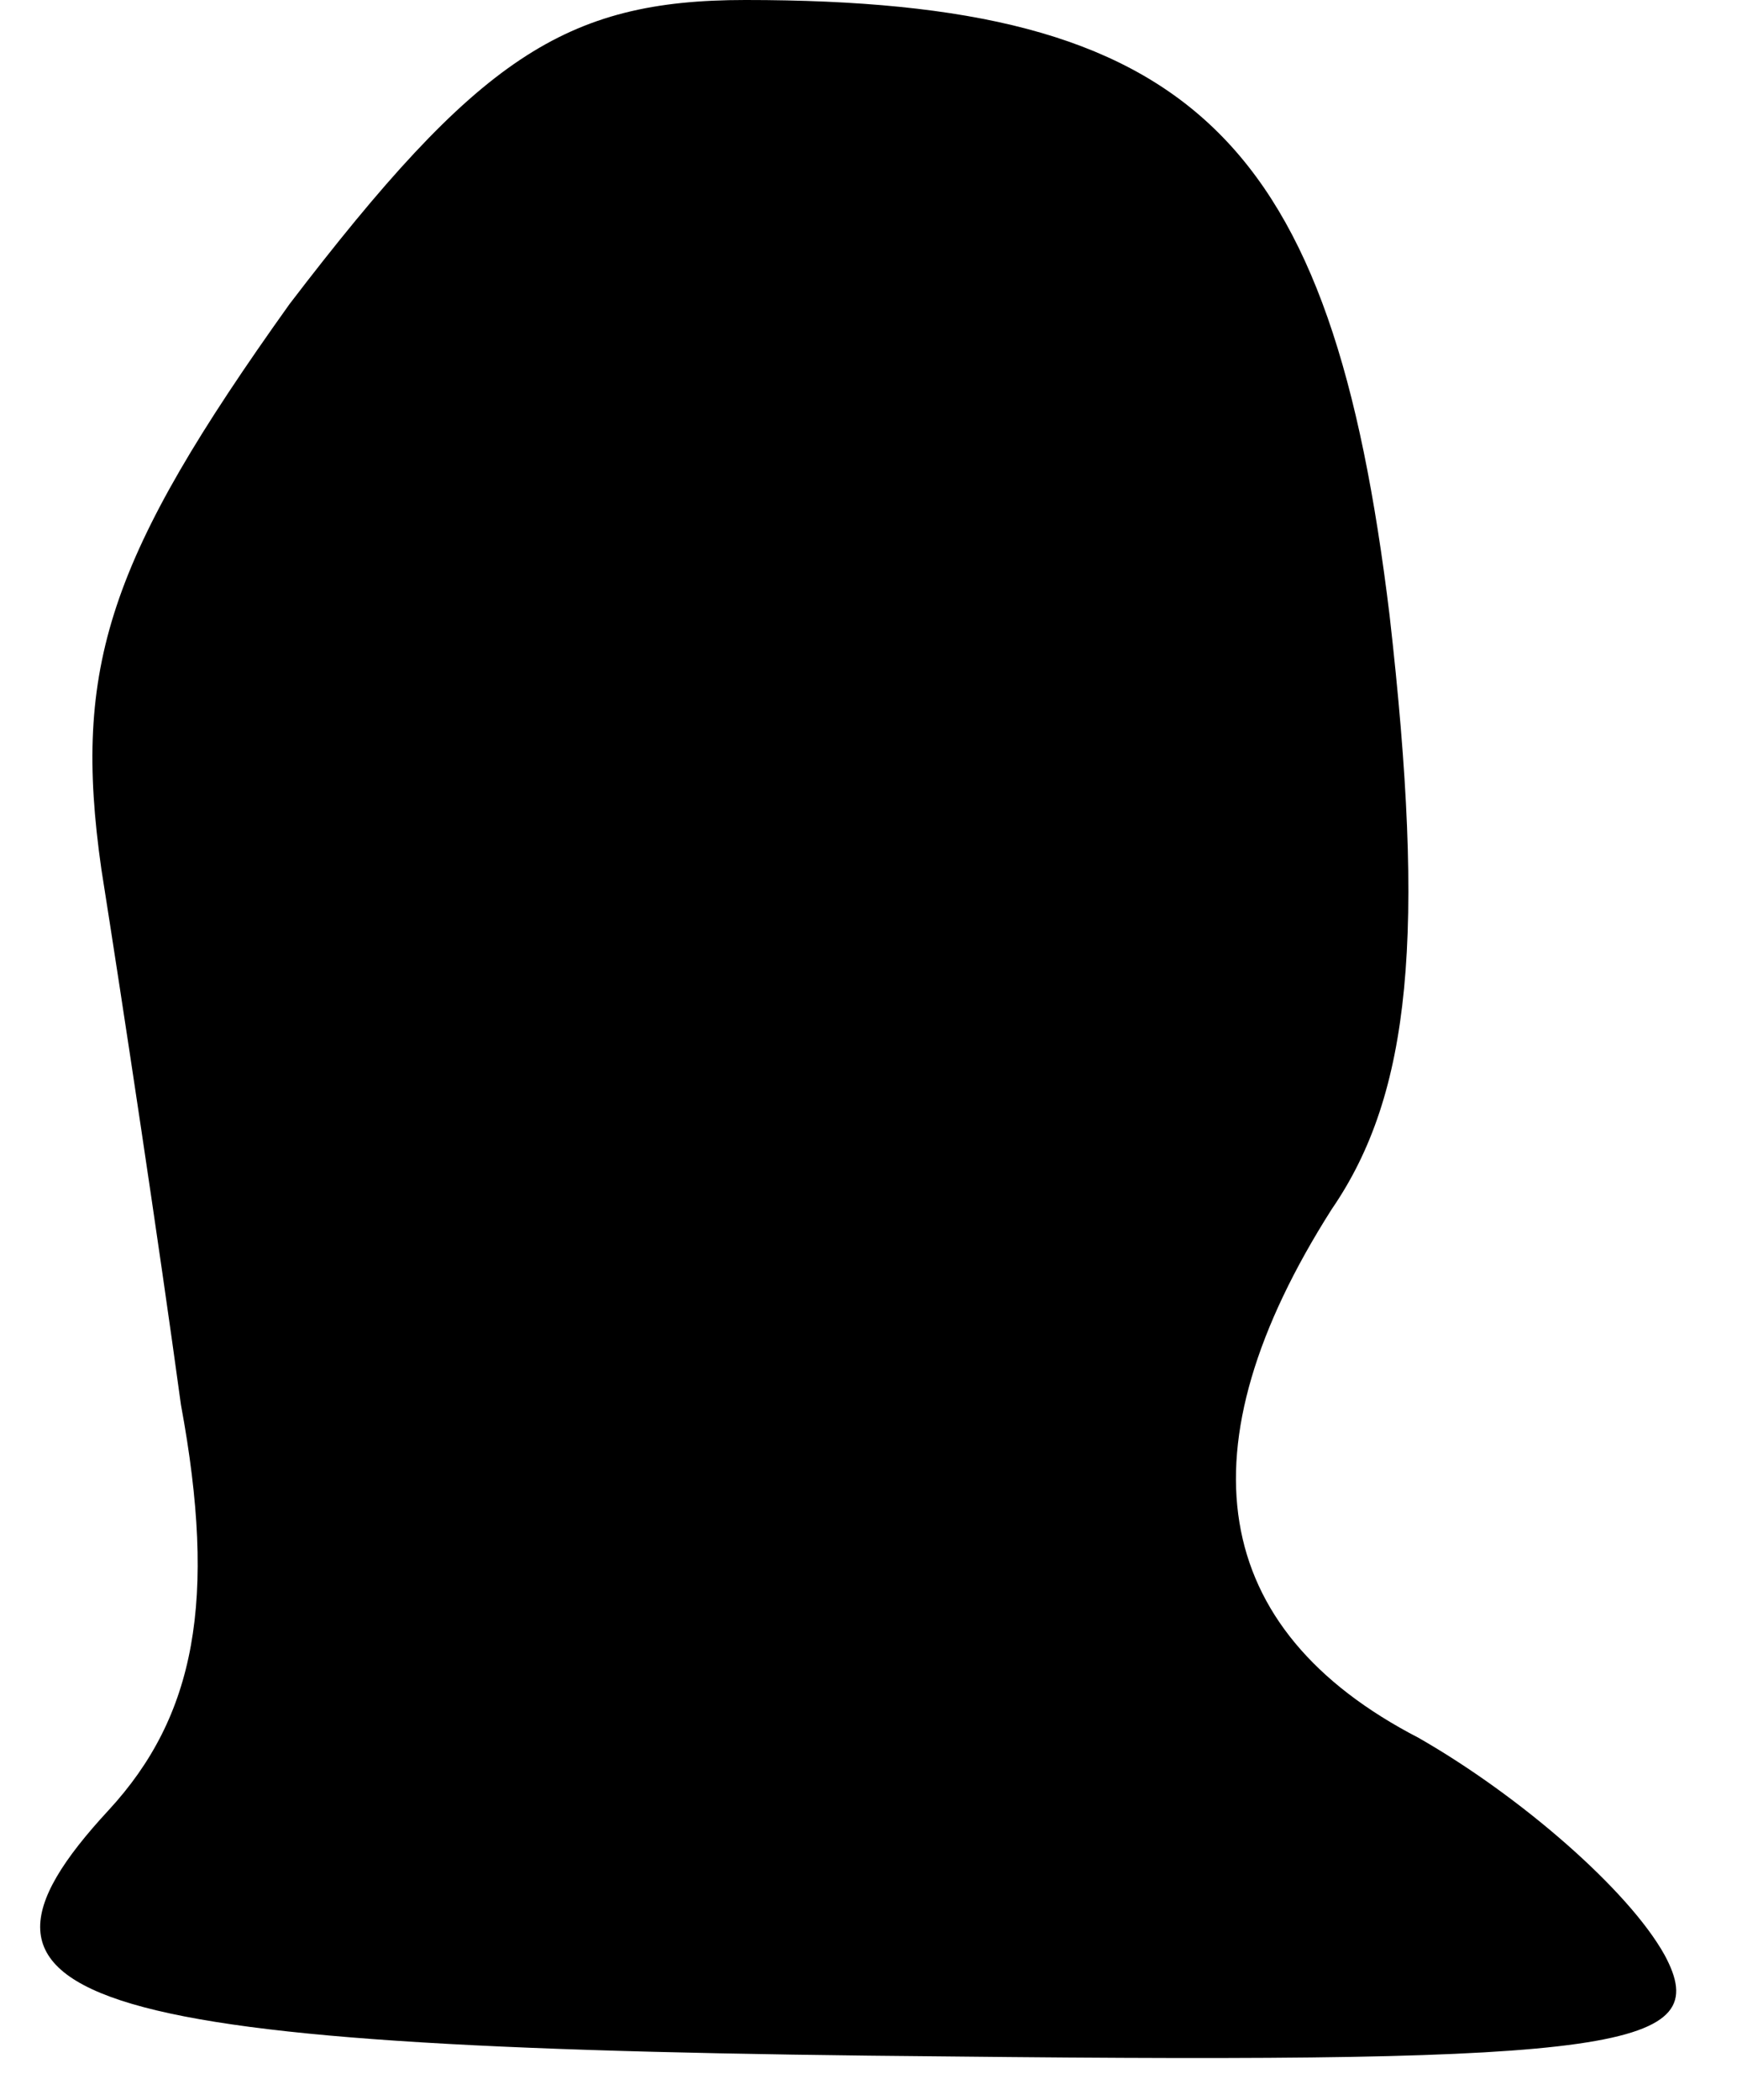 <?xml version="1.0" standalone="no"?>
<!DOCTYPE svg PUBLIC "-//W3C//DTD SVG 20010904//EN"
 "http://www.w3.org/TR/2001/REC-SVG-20010904/DTD/svg10.dtd">
<svg version="1.0" xmlns="http://www.w3.org/2000/svg"
 width="24pt" height="29pt" viewBox="0 0 24 29"
 preserveAspectRatio="xMidYMid meet">
<g transform="translate(0,29) scale(0.1,-0.1)"
fill="#000000" stroke="none">
<path fill="#000000" stroke="none" d="M40 248 c-25 -35 -30 -50 -26 -78 3
-19 8 -52 11 -74 5 -27 2 -43 -10 -56 -25 -27 -5 -33 116 -34 93 -1 106 1 99
14 -5 9 -20 22 -34 30 -29 15 -33 40 -12 73 11 16 13 38 8 82 -8 66 -27 85
-89 85 -25 0 -37 -8 -63 -42z"/>
</g>
</svg>

